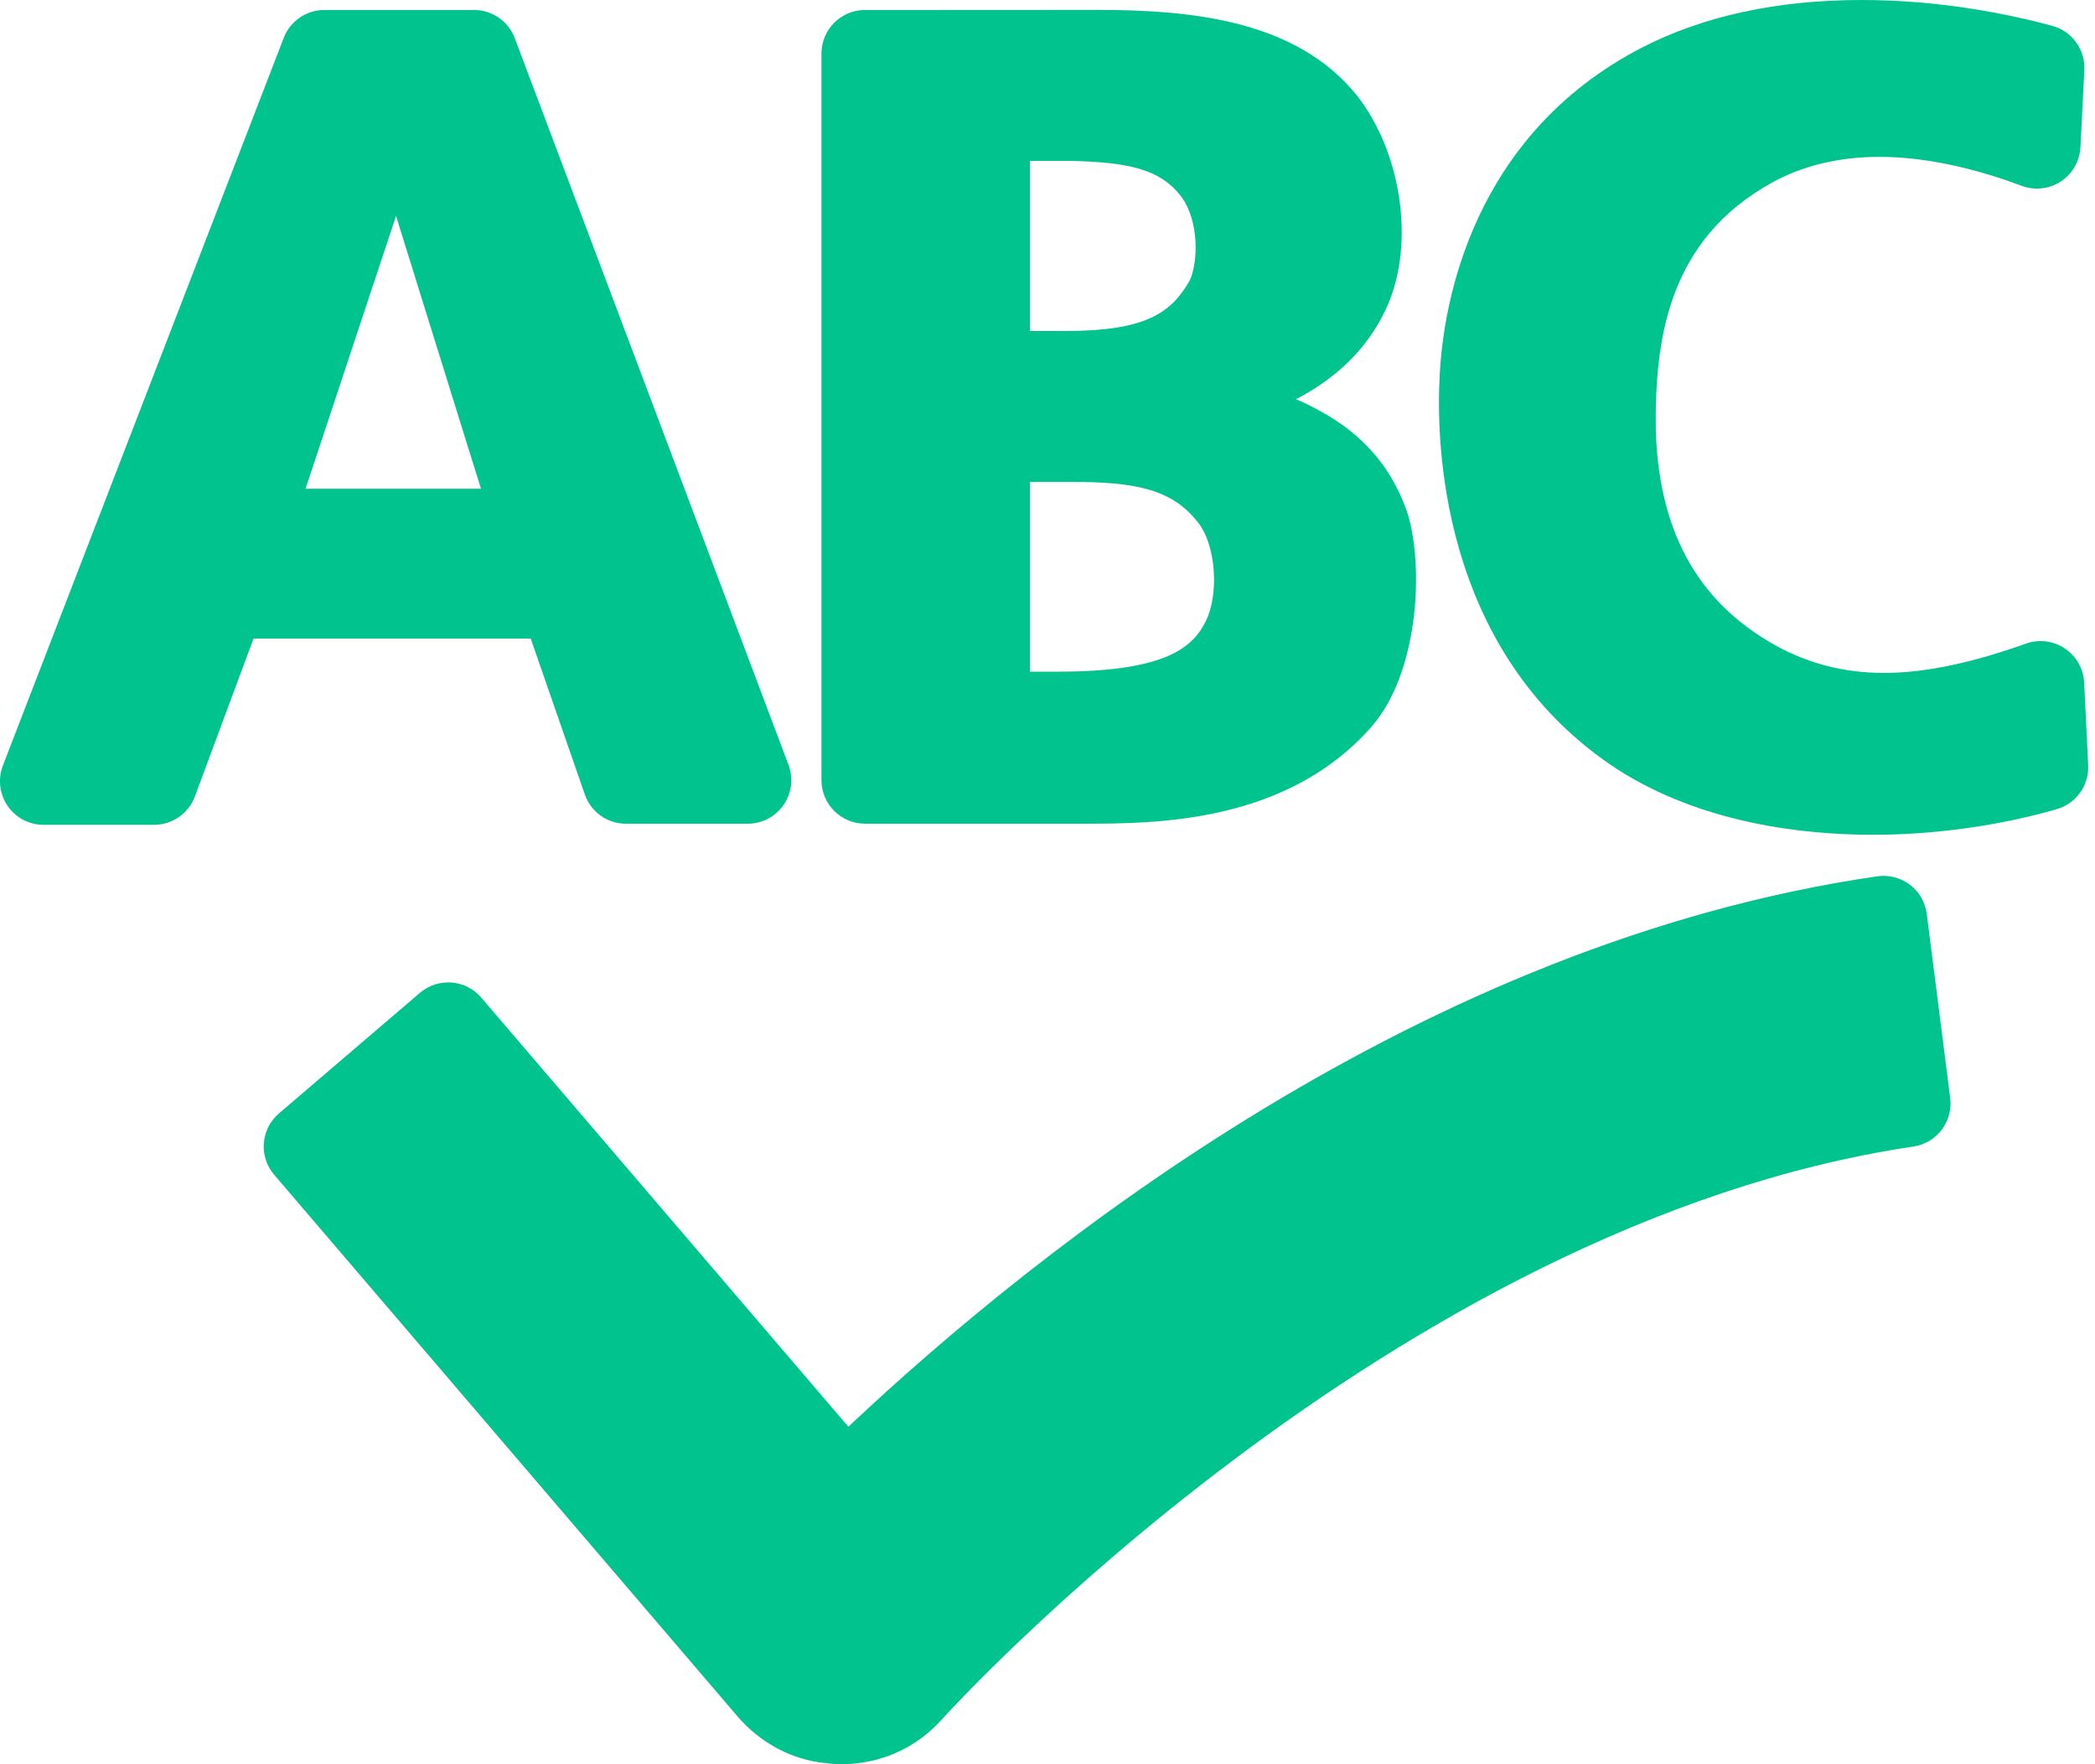 <svg width="76" height="64" viewBox="0 0 76 64" fill="none" xmlns="http://www.w3.org/2000/svg">
<path d="M21.215 28.819C21.435 29.456 22.034 29.882 22.707 29.882H27.125C27.643 29.882 28.129 29.628 28.425 29.201C28.72 28.774 28.787 28.23 28.604 27.745L18.674 1.385C18.442 0.77 17.853 0.362 17.195 0.362H11.768C11.115 0.362 10.528 0.764 10.294 1.373L0.105 27.772C-0.081 28.258 -0.018 28.806 0.277 29.236C0.572 29.665 1.059 29.922 1.581 29.922H5.587C6.248 29.922 6.839 29.511 7.069 28.892L9.198 23.165H19.253L21.215 28.819ZM11.084 17.729L14.367 7.833L17.448 17.729H11.084V17.729Z" fill="#01C38D"/>
<path d="M31.38 29.881H39.29C41.877 29.881 46.695 29.881 49.778 26.334C51.469 24.373 51.667 20.524 51.049 18.584C50.389 16.692 49.129 15.401 47.017 14.481C48.609 13.654 49.733 12.493 50.363 11.018C51.316 8.76 50.834 5.523 49.23 3.471C47.032 0.729 43.224 0.359 39.787 0.359L31.378 0.363C30.506 0.363 29.8 1.071 29.8 1.943V28.3C29.8 29.173 30.507 29.881 31.38 29.881ZM43.758 22.501C43.295 23.47 42.325 24.366 38.376 24.366H37.361V17.482L38.794 17.481C41.142 17.481 42.512 17.714 43.48 18.978C44.155 19.874 44.189 21.628 43.758 22.501ZM43.165 10.163C42.49 11.359 41.554 12.007 38.652 12.007H37.361V5.837L38.821 5.836C40.882 5.886 42.079 6.107 42.863 7.146C43.501 8.025 43.467 9.499 43.165 10.163Z" fill="#01C38D"/>
<path d="M75.606 24.76C75.581 24.261 75.322 23.802 74.905 23.525C74.491 23.246 73.967 23.18 73.497 23.348C69.703 24.696 67.08 24.76 64.67 23.552C61.698 22.014 60.193 19.421 60.068 15.657C60.019 12.362 60.485 8.711 64.302 6.613C65.421 6.001 66.728 5.69 68.19 5.69C70.135 5.69 72.062 6.262 73.338 6.74C73.811 6.919 74.339 6.858 74.76 6.583C75.183 6.305 75.447 5.844 75.471 5.34L75.613 2.541C75.651 1.799 75.165 1.129 74.445 0.936C72.86 0.509 70.377 0 67.535 0C64.475 0 61.794 0.579 59.566 1.725C53.373 4.929 52.373 11.043 52.234 13.515C52.091 15.808 52.137 23.62 58.648 27.893C61.717 29.869 65.397 30.283 67.944 30.283C70.17 30.283 72.537 29.953 74.612 29.354C75.317 29.151 75.788 28.49 75.752 27.758L75.606 24.76Z" fill="#01C38D"/>
<path d="M69.897 33.155C69.844 32.736 69.624 32.352 69.287 32.096C68.948 31.84 68.522 31.73 68.103 31.79C51.589 34.185 37.741 45.197 30.776 51.757L17.461 36.193C16.895 35.528 15.896 35.452 15.234 36.017L10.121 40.39C9.801 40.663 9.604 41.05 9.571 41.468C9.539 41.885 9.675 42.3 9.947 42.617L26.753 62.263C27.592 63.241 28.749 63.846 29.947 63.959C30.081 63.976 30.257 64 30.53 64C31.351 64 32.919 63.785 34.201 62.337C34.361 62.159 50.454 44.412 69.412 41.593C70.262 41.466 70.855 40.682 70.746 39.83L69.897 33.155Z" fill="#01C38D"/>
</svg>
